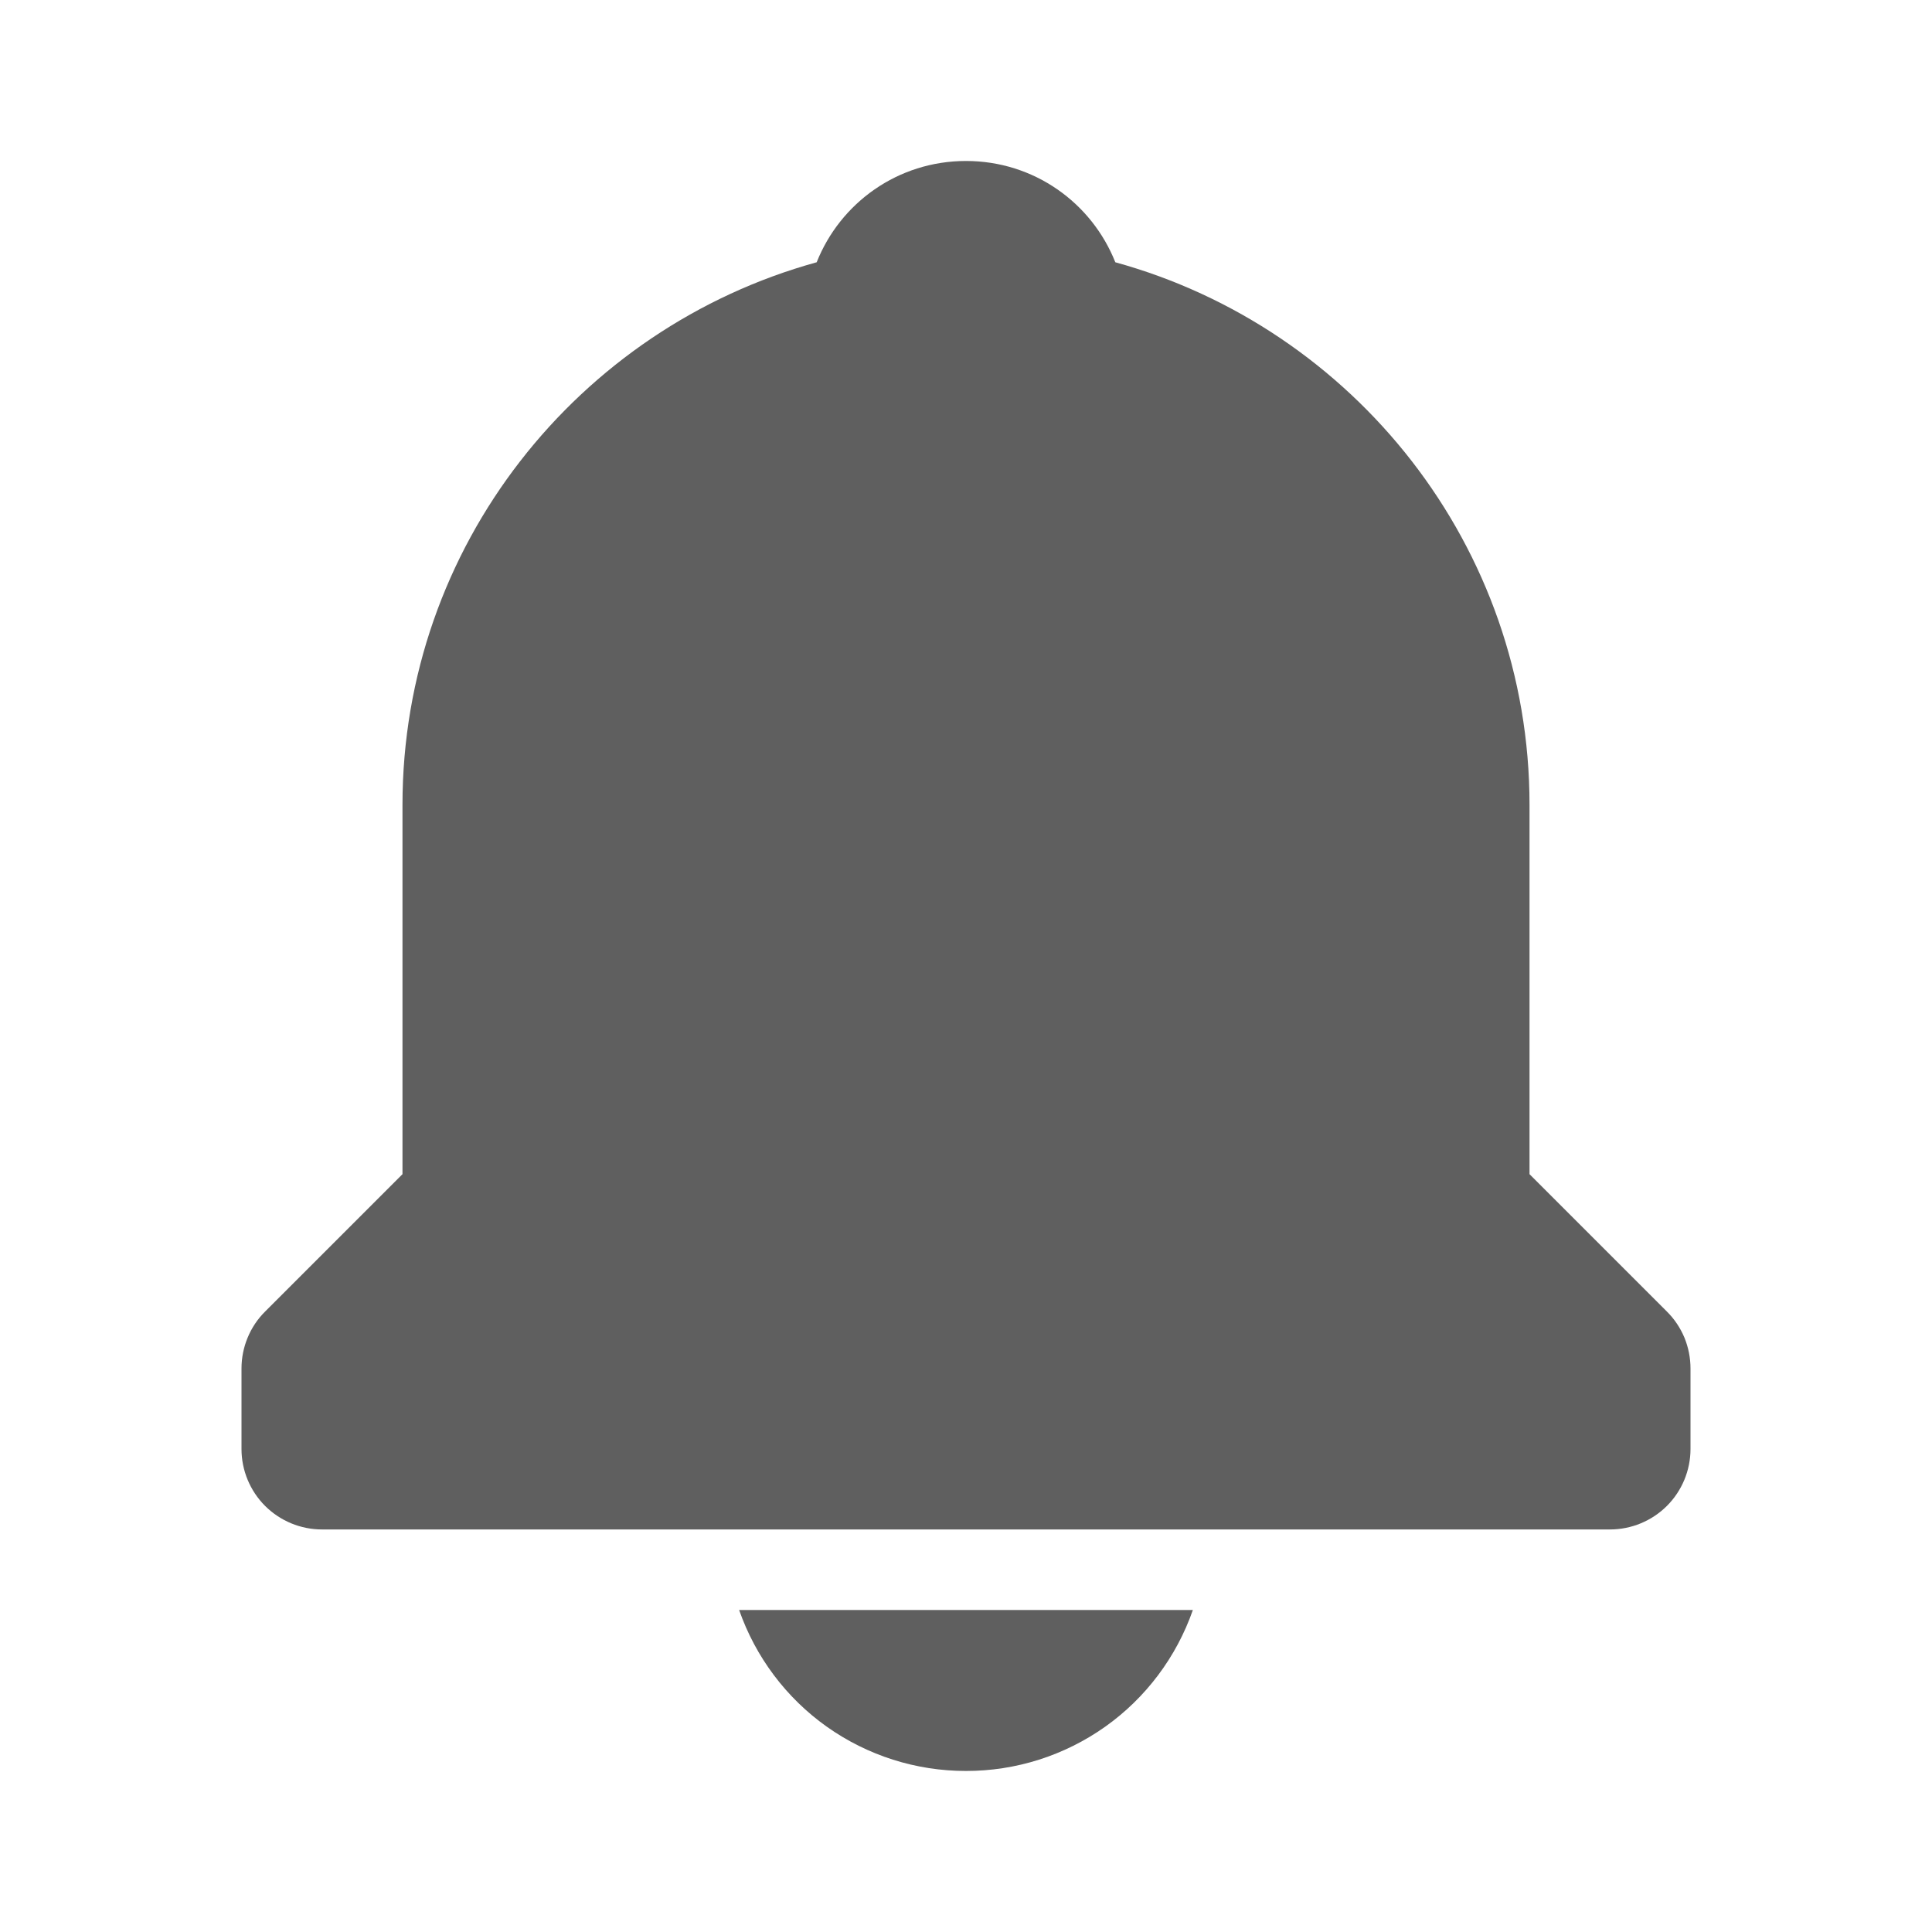 <svg width="28" height="28" viewBox="0 0 28 28" fill="none" xmlns="http://www.w3.org/2000/svg">
<g id="bxs:bell">
<path id="Vector" d="M14 25.666C14.723 25.667 15.427 25.443 16.017 25.025C16.606 24.607 17.05 24.015 17.288 23.333H10.712C10.95 24.015 11.394 24.607 11.983 25.025C12.573 25.443 13.277 25.667 14 25.666ZM22.167 17.017V11.666C22.167 7.913 19.617 4.752 16.164 3.801C15.822 2.94 14.987 2.333 14 2.333C13.013 2.333 12.178 2.94 11.836 3.801C8.383 4.753 5.833 7.913 5.833 11.666V17.017L3.842 19.008C3.733 19.116 3.647 19.245 3.589 19.386C3.53 19.528 3.5 19.68 3.5 19.833V21C3.5 21.309 3.623 21.606 3.842 21.825C4.061 22.043 4.357 22.166 4.667 22.166H23.333C23.643 22.166 23.939 22.043 24.158 21.825C24.377 21.606 24.5 21.309 24.5 21V19.833C24.5 19.68 24.47 19.528 24.412 19.386C24.353 19.245 24.267 19.116 24.158 19.008L22.167 17.017Z" fill="#5F5F5F"/>
</g>
</svg>
